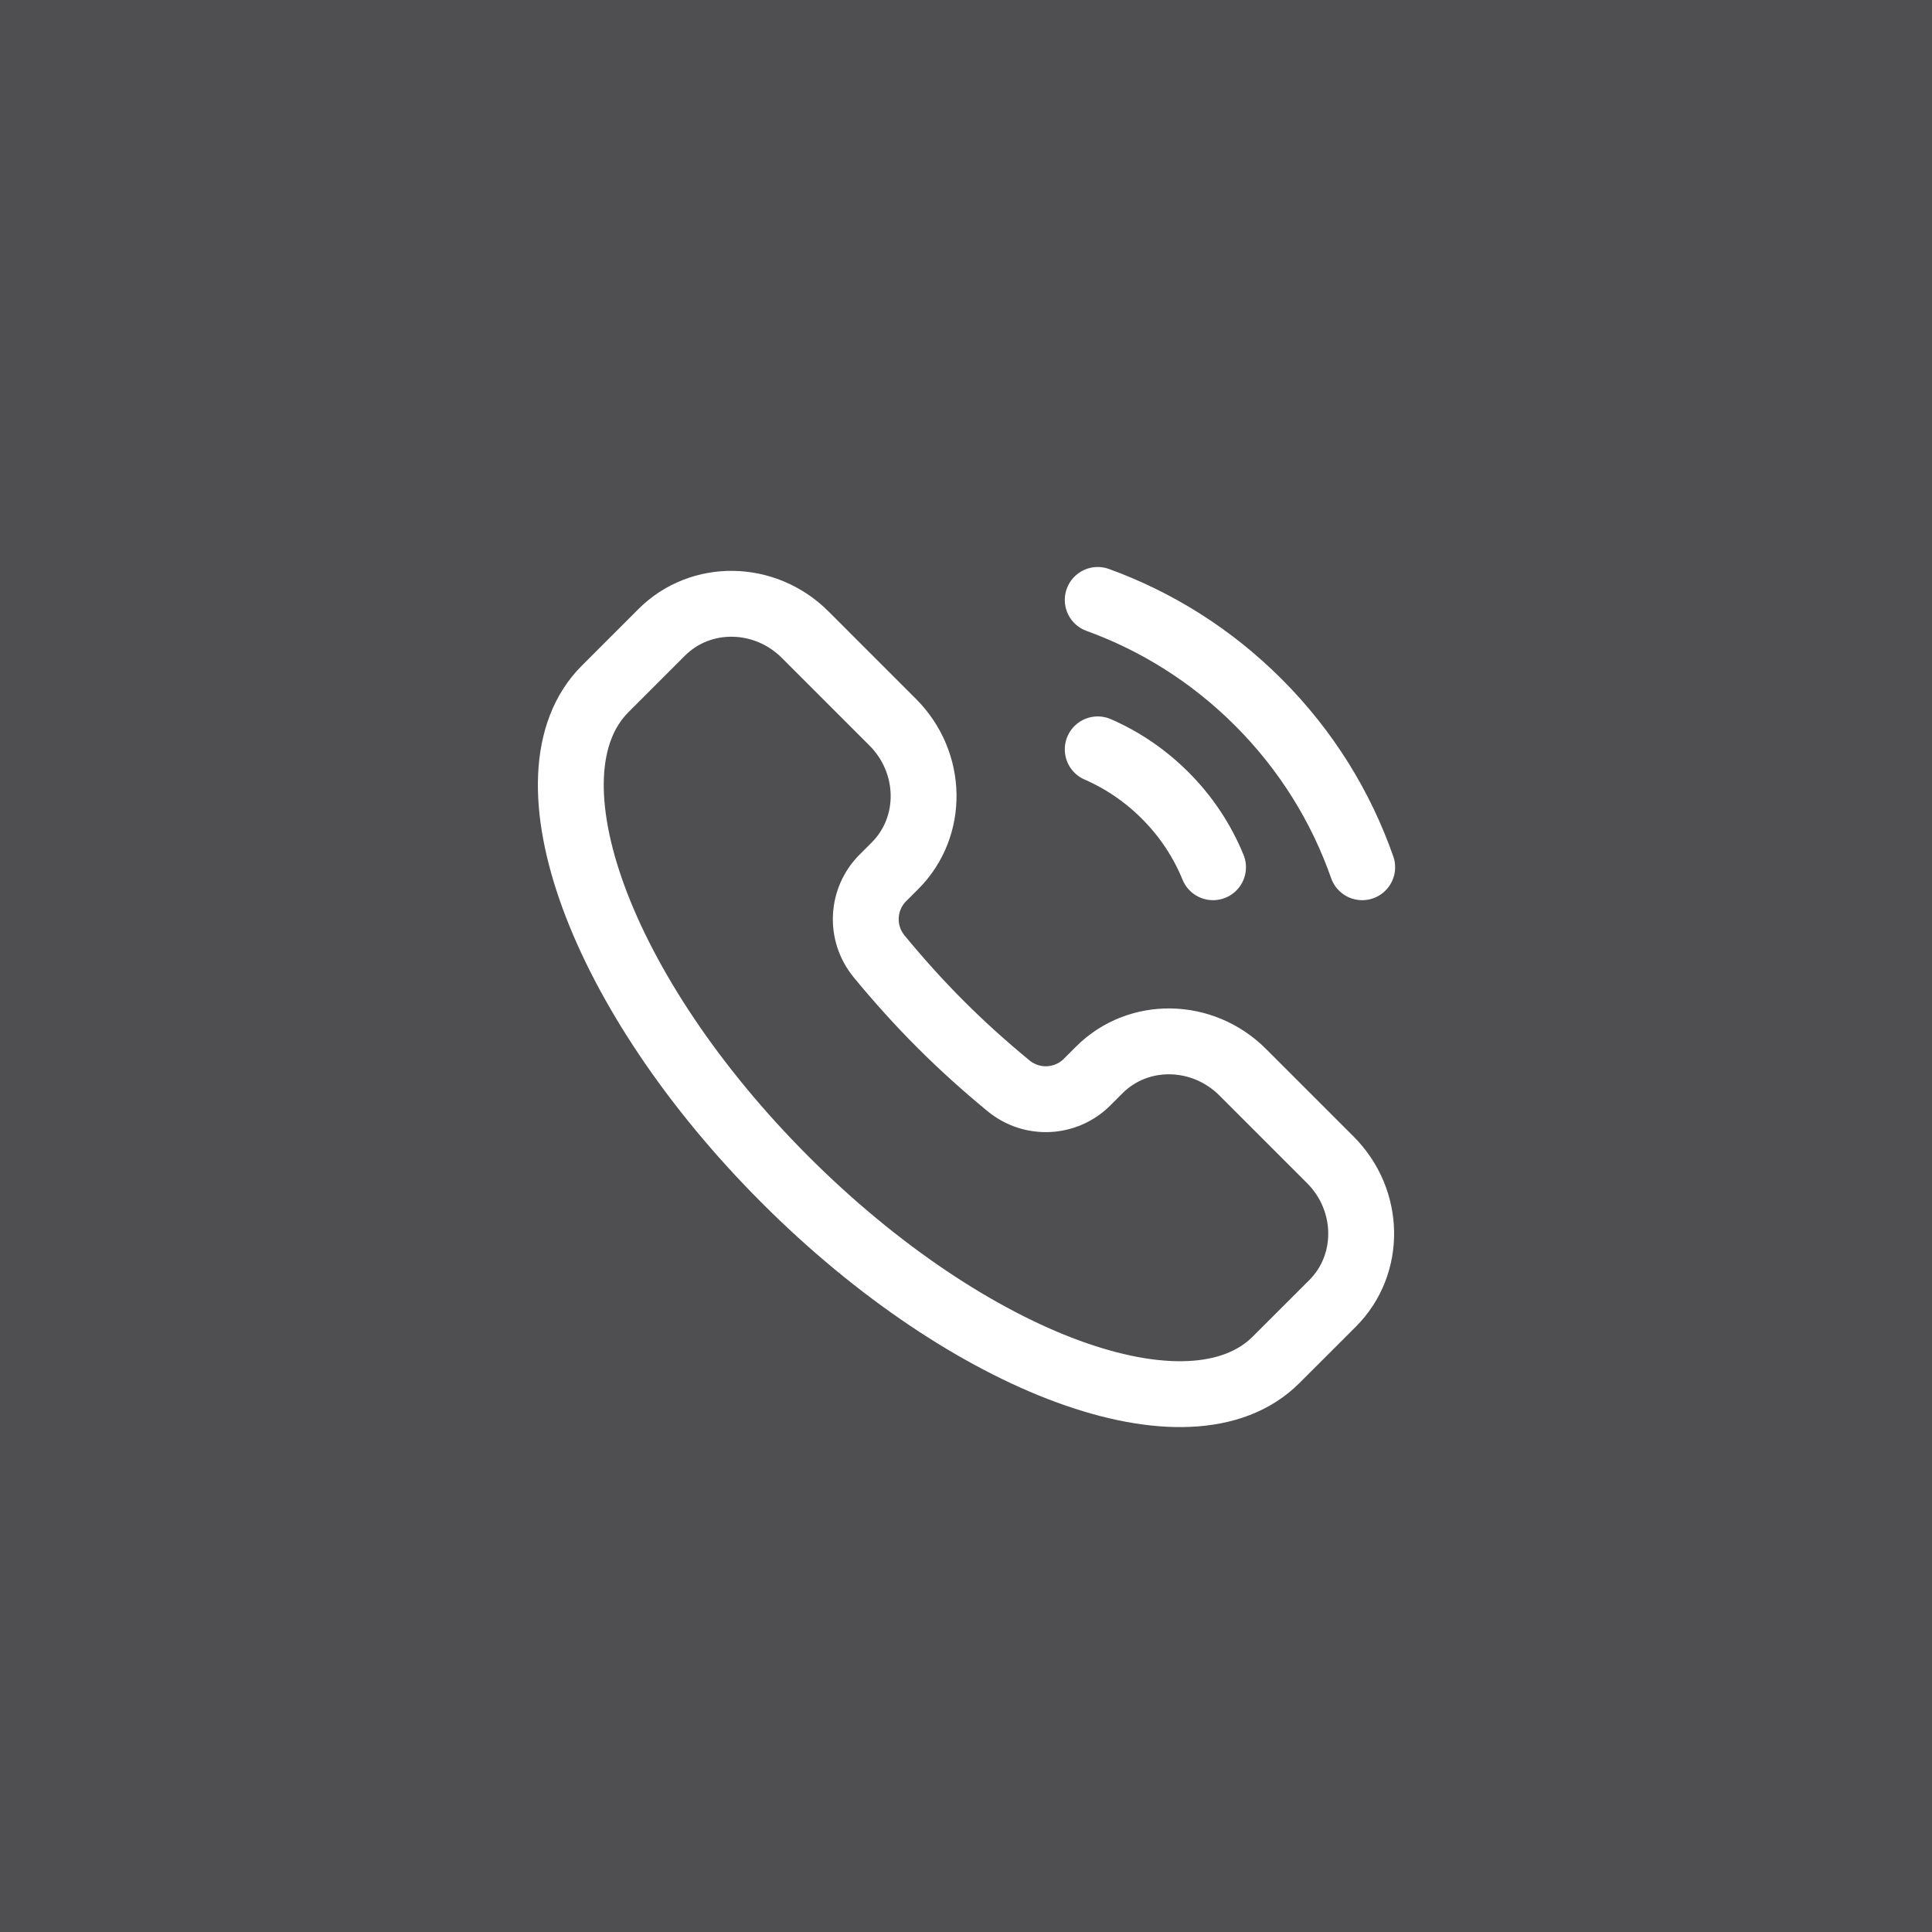 <svg width="44" height="44" viewBox="0 0 44 44" fill="none" xmlns="http://www.w3.org/2000/svg">
<rect width="44" height="44" fill="#4F4E50"/>
<path d="M29.062 30.969C27.108 32.924 22.103 31.087 17.883 26.868C13.664 22.648 11.827 17.643 13.782 15.689L15.069 14.402C15.957 13.514 17.421 13.537 18.338 14.455L20.331 16.448C21.248 17.365 21.272 18.829 20.383 19.717L20.107 19.993C19.627 20.473 19.58 21.247 20.026 21.787C20.456 22.308 20.919 22.827 21.422 23.329C21.924 23.832 22.443 24.295 22.964 24.725C23.504 25.171 24.278 25.124 24.758 24.644L25.034 24.368C25.922 23.479 27.386 23.503 28.303 24.42L30.296 26.413C31.214 27.33 31.237 28.794 30.349 29.683L29.062 30.969Z" stroke="white" stroke-width="1.5"/>
<path d="M27.626 19.751C27.382 19.155 27.019 18.598 26.535 18.115C26.079 17.659 25.557 17.309 25 17.066" stroke="white" stroke-width="1.5" stroke-linecap="round"/>
<path d="M25 13.663C26.335 14.147 27.587 14.924 28.657 15.994C29.754 17.09 30.543 18.379 31.023 19.751" stroke="white" stroke-width="1.5" stroke-linecap="round"/>
</svg>
